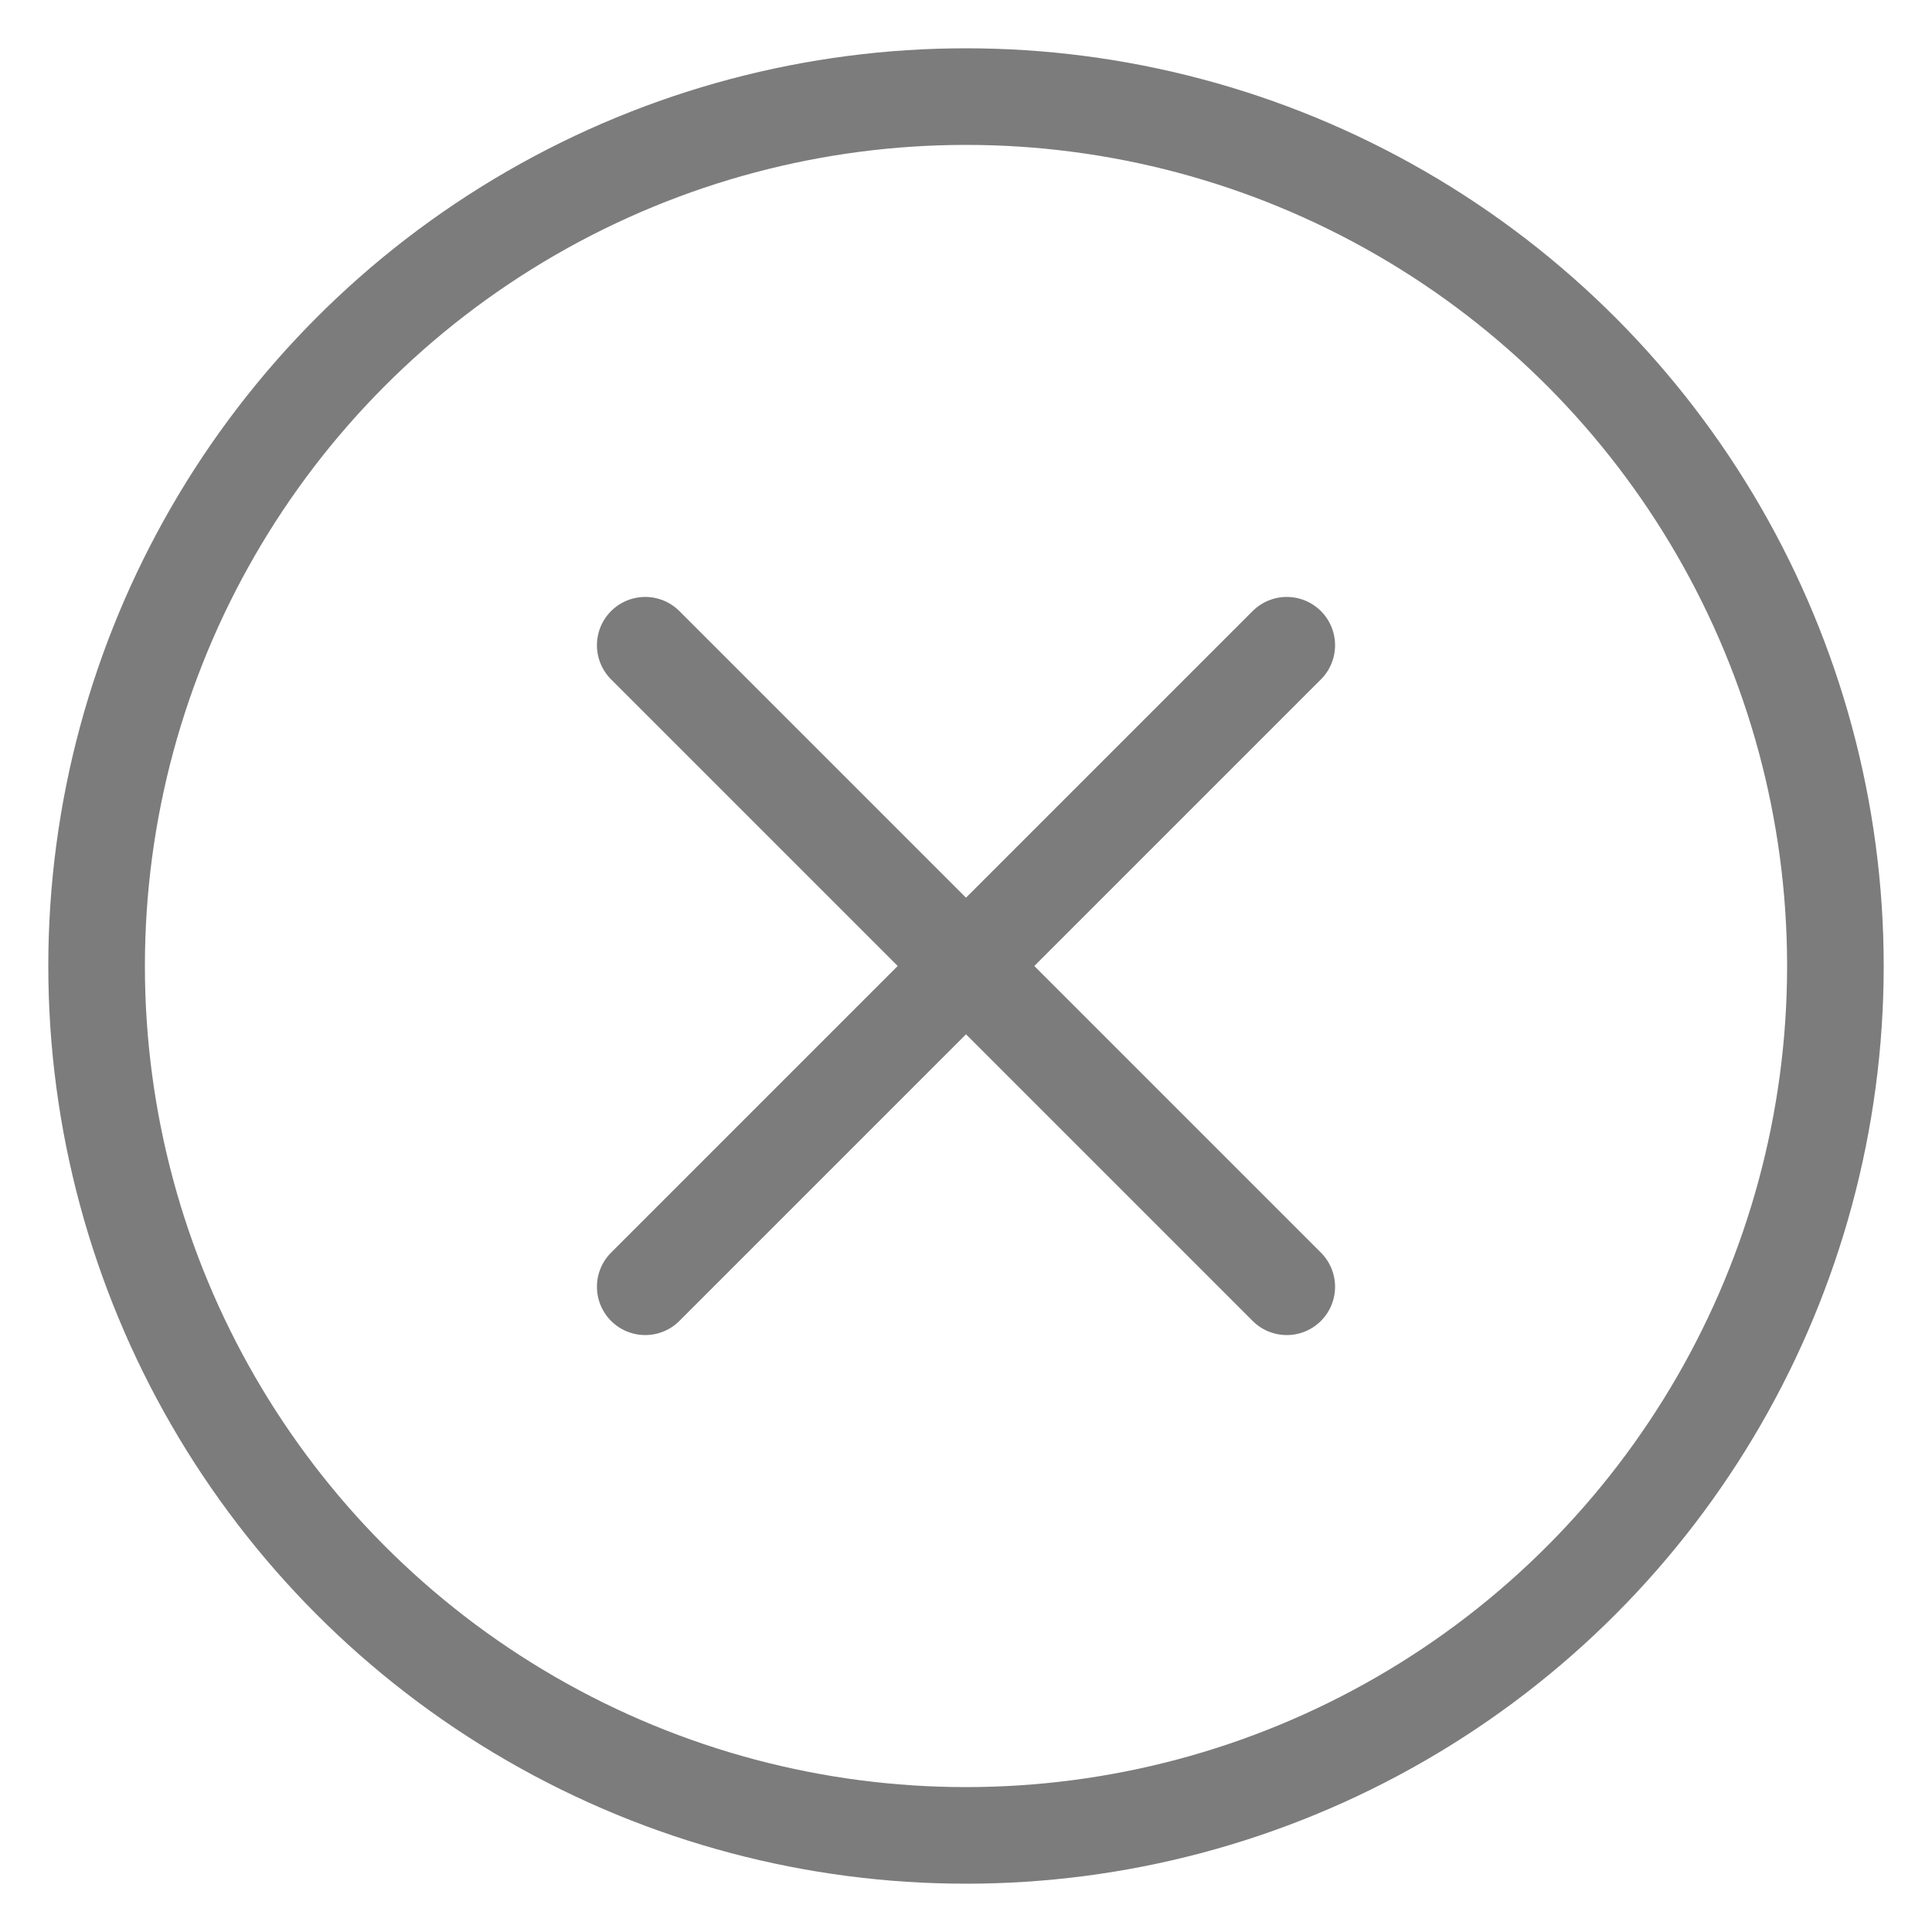 <?xml version="1.0" encoding="UTF-8" standalone="no"?><!DOCTYPE svg PUBLIC "-//W3C//DTD SVG 1.1//EN" "http://www.w3.org/Graphics/SVG/1.1/DTD/svg11.dtd"><svg width="100%" height="100%" viewBox="0 0 100 100" version="1.1" xmlns="http://www.w3.org/2000/svg" xmlns:xlink="http://www.w3.org/1999/xlink" xml:space="preserve" xmlns:serif="http://www.serif.com/" style="fill-rule:evenodd;clip-rule:evenodd;stroke-linecap:round;stroke-linejoin:round;stroke-miterlimit:1.5;"><circle cx="50" cy="50" r="45" style="fill:none;stroke:#7c7c7d;stroke-width:5px;"/><g><path d="M33.397,33.397l33.206,33.206" style="fill:none;stroke:#7c7c7d;stroke-width:5px;"/><path d="M66.603,33.397l-33.206,33.206" style="fill:none;stroke:#7c7c7d;stroke-width:5px;"/></g></svg>